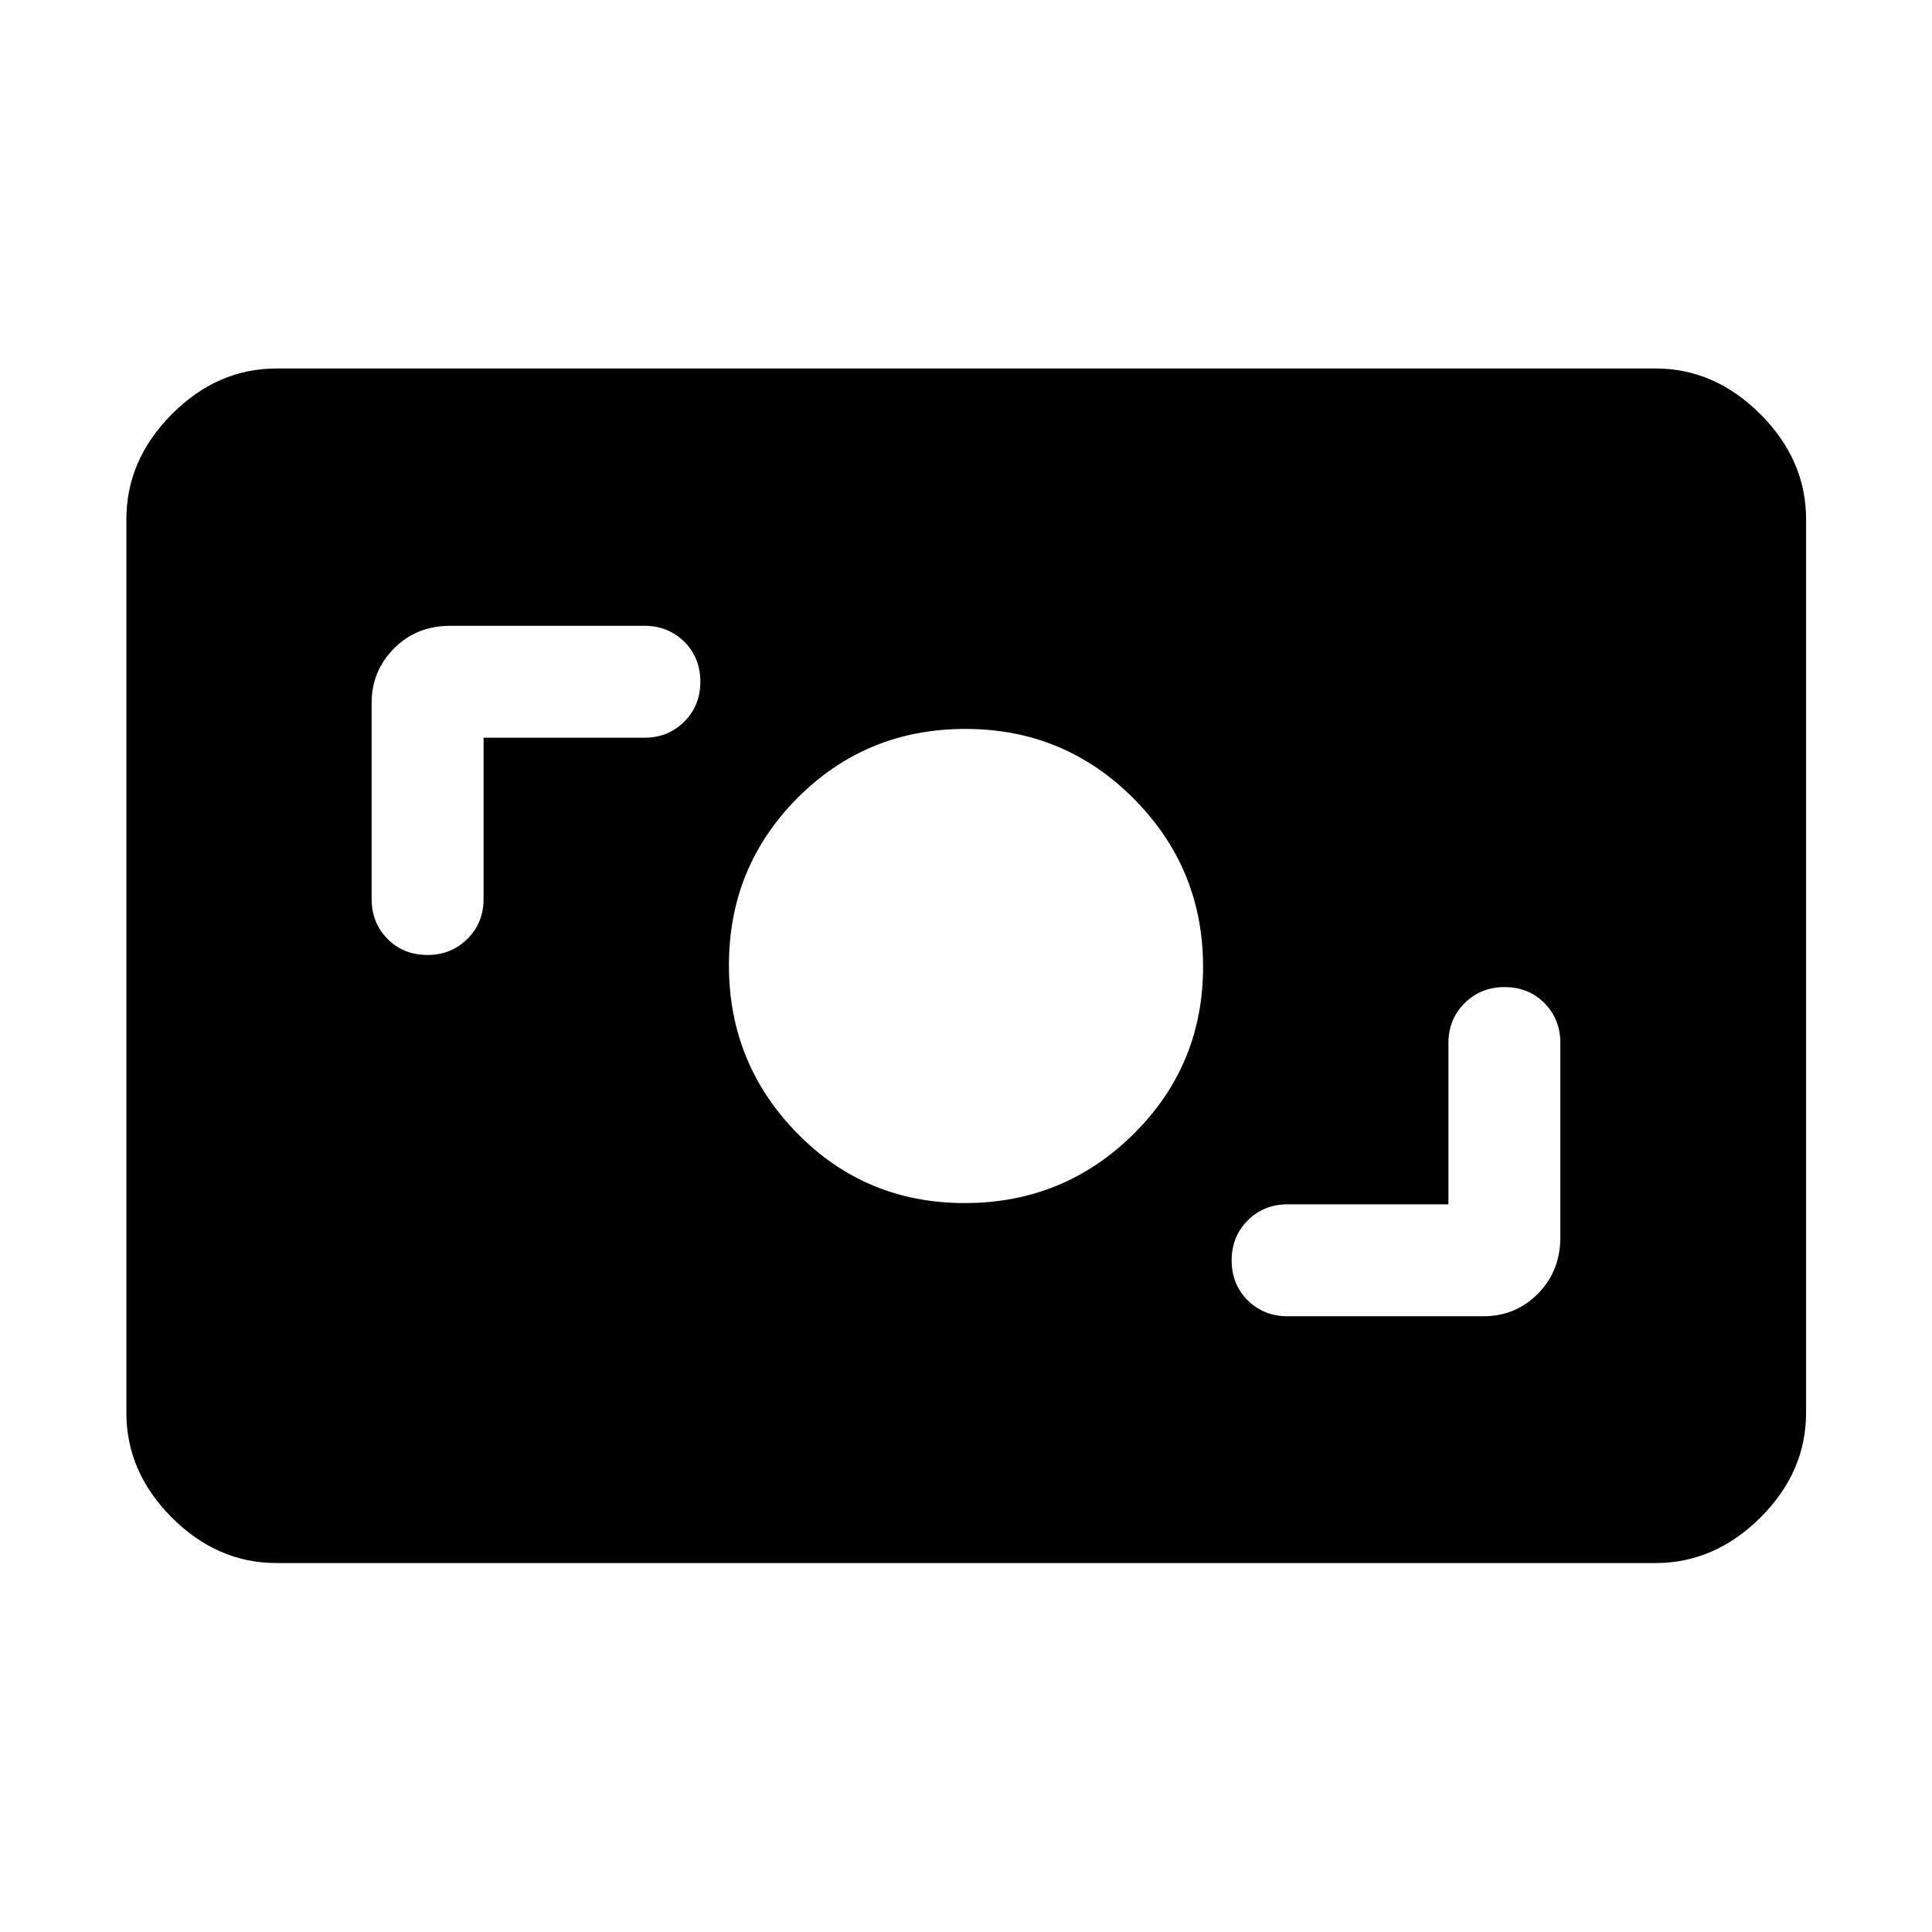 <svg xmlns="http://www.w3.org/2000/svg" height="48" viewBox="0 -960 960 960" width="48"><path d="M137.48-183.33q-29.49 0-52.08-22.59Q62.8-228.51 62.8-258v-444q0-29.49 22.6-52.2 22.59-22.71 52.08-22.71h685.04q29.49 0 52.2 22.71 22.71 22.71 22.71 52.2v444q0 29.49-22.71 52.08t-52.2 22.59H137.48Zm582.24-178.24H639.8q-11.81 0-19.8 7.99-8 7.99-8 19.78 0 12.03 8 19.94 7.99 7.9 19.8 7.9h97.37q15.97 0 27.07-11.27 11.09-11.27 11.09-27.88v-96.61q0-11.81-7.87-19.8-7.87-8-19.9-8-11.79 0-19.82 8-8.02 7.99-8.02 19.8v80.15Zm-240.35-.63q49.21 0 83.82-34.24 34.61-34.24 34.61-83.16 0-48.92-34.45-83.56-34.44-34.64-83.66-34.64-49.21 0-83.35 34.24-34.14 34.24-34.14 83.16 0 48.92 33.97 83.56 33.98 34.64 83.2 34.64ZM240.28-593.43h79.92q11.81 0 19.8-7.99 8-7.99 8-19.78 0-12.03-8-19.94-7.99-7.9-19.8-7.9h-96.37q-16.95 0-28.05 11.25-11.11 11.26-11.11 26.9v97.61q0 11.81 7.87 19.8 7.87 8 19.9 8 11.79 0 19.82-8 8.02-7.99 8.02-19.8v-80.15Z"/></svg>